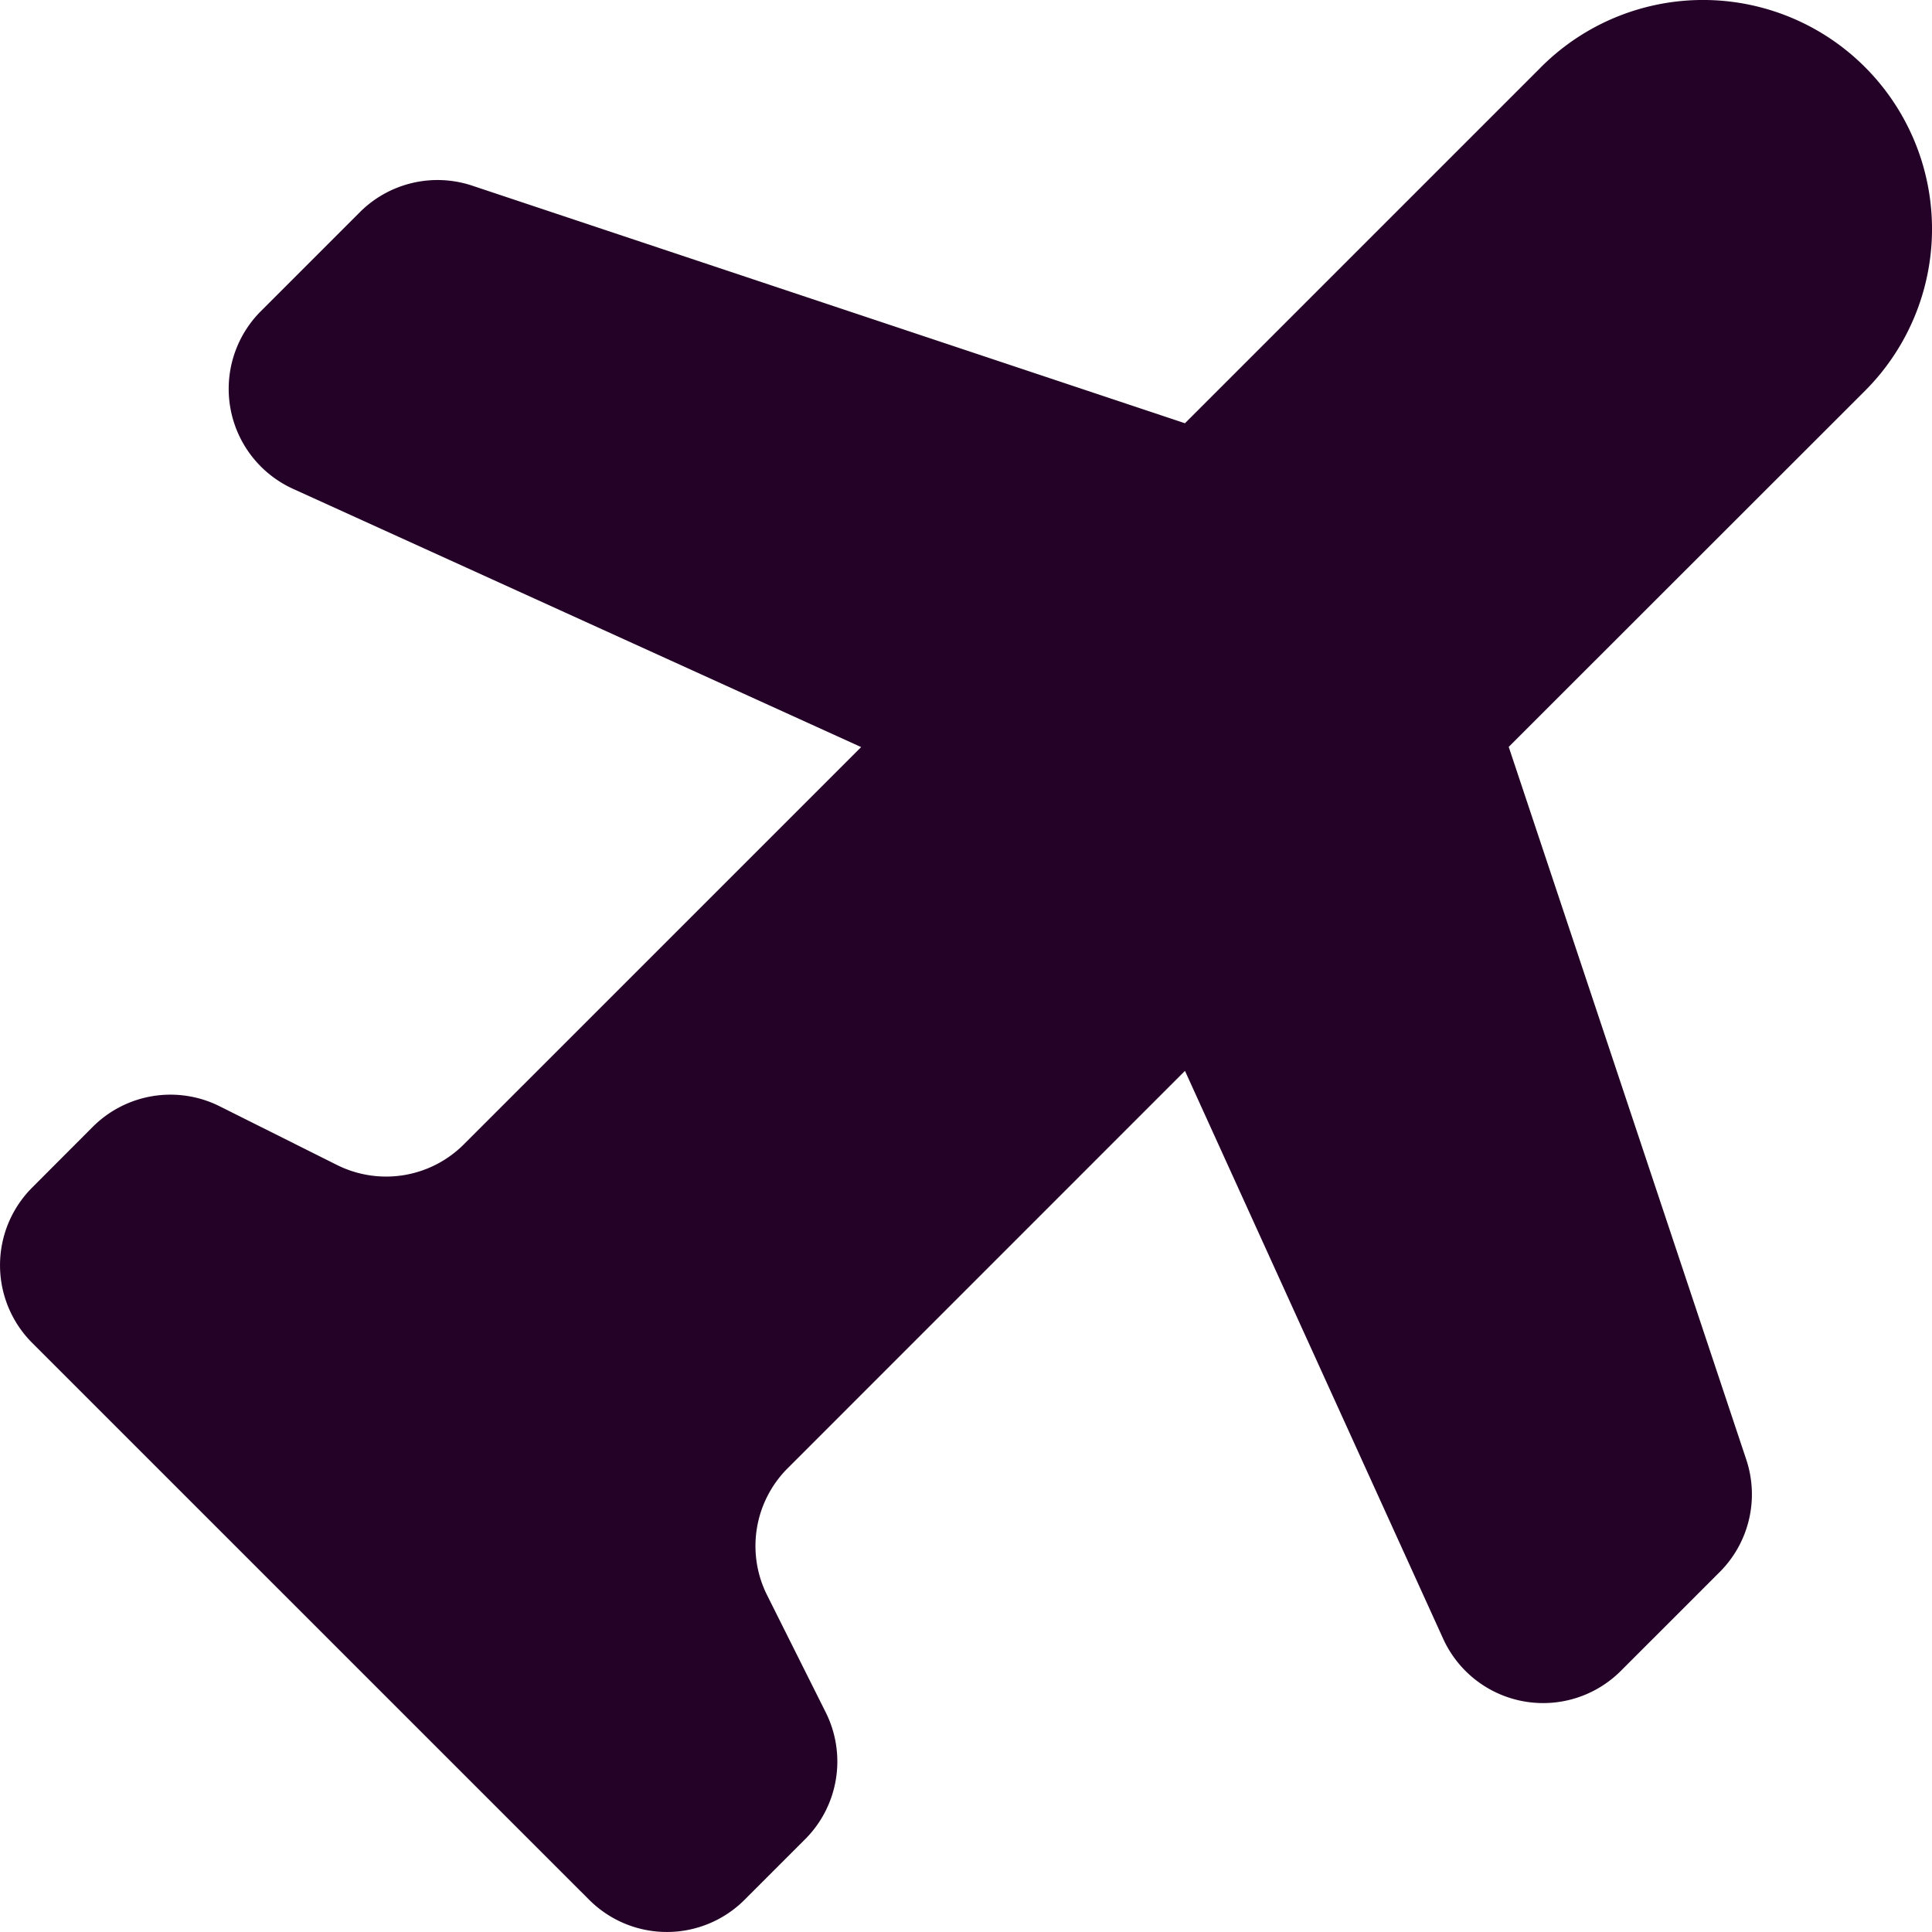 <svg xmlns="http://www.w3.org/2000/svg" width="66.366" height="66.366" viewBox="0 0 66.366 66.366"><path d="M56.146,5.511,43.911,17.746,19.429,9.585a3.774,3.774,0,0,0-3.862.912l-3.4,3.4A3.774,3.774,0,0,0,13.275,20l19.513,8.87L19.139,42.518a3.774,3.774,0,0,1-4.356.707L10.75,41.208a3.774,3.774,0,0,0-4.356.707L4.313,44a3.774,3.774,0,0,0,0,5.337L23.446,68.467a3.774,3.774,0,0,0,5.337,0l2.082-2.082a3.774,3.774,0,0,0,.707-4.356L29.556,58a3.774,3.774,0,0,1,.707-4.356L43.912,39.992,52.781,59.5a3.774,3.774,0,0,0,6.1,1.107l3.4-3.4a3.774,3.774,0,0,0,.912-3.862l-8.16-24.482L67.269,16.634a7.865,7.865,0,0,0,0-11.124h0a7.865,7.865,0,0,0-11.123,0Z" transform="translate(-3.207 -3.207)" fill="#240127"/></svg>